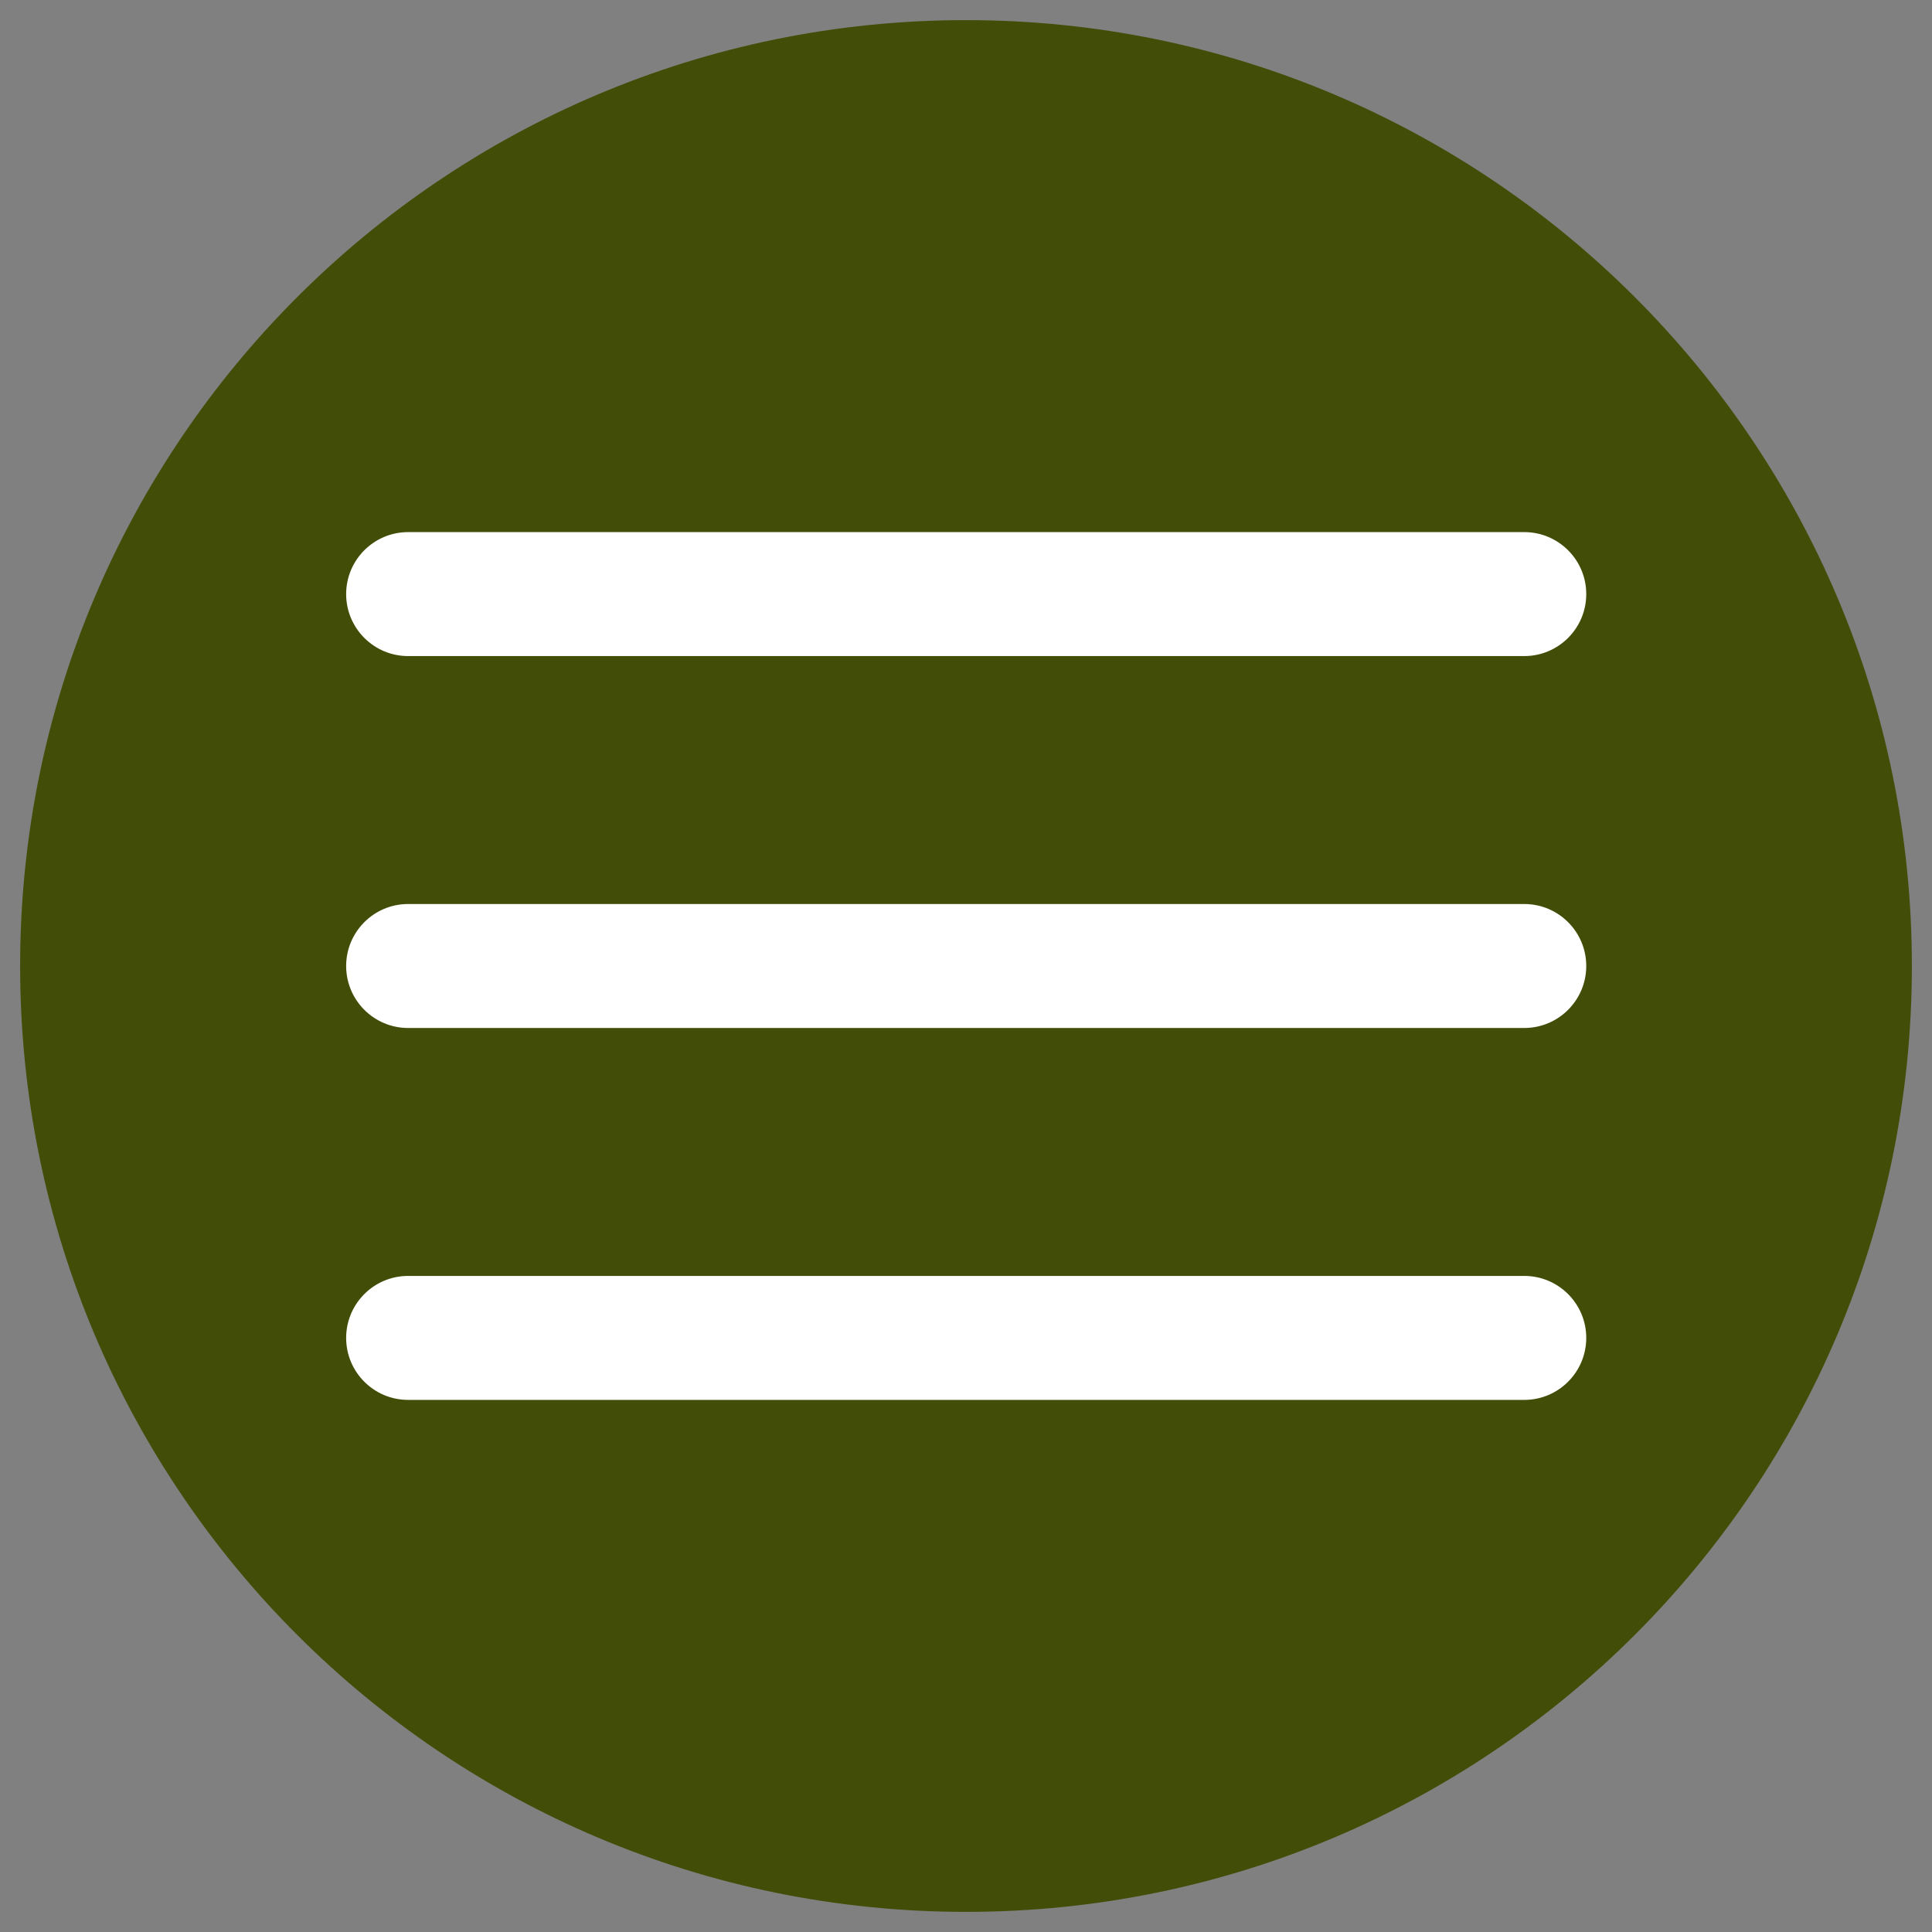 <?xml version="1.0" encoding="UTF-8"?>
<svg id="Capa_1" xmlns="http://www.w3.org/2000/svg" width="48" height="48" viewBox="0 0 48 48">
  <rect x="0" y="0" width="48" height="48" fill="#808080" stroke="none"/>
  <g id="Grupo_823">
    <path id="Rectángulo_403" d="M24,.5h0c12.98,0,23.5,10.52,23.5,23.5h0c0,12.98-10.52,23.5-23.5,23.5h0C11.02,47.5.5,36.98.5,24h0C.5,11.02,11.02.5,24,.5Z" fill="#424d07"/>
    <path id="Trazado_53" d="M10.14,25.54h27.73c.85,0,1.54-.69,1.54-1.54s-.69-1.54-1.54-1.54H10.14c-.85,0-1.54.69-1.54,1.54s.69,1.54,1.54,1.54ZM10.14,16.3h27.73c.85,0,1.54-.69,1.54-1.54s-.69-1.54-1.54-1.54H10.14c-.85,0-1.54.69-1.54,1.54s.69,1.54,1.54,1.54ZM10.14,34.78h27.73c.85,0,1.54-.69,1.54-1.54s-.69-1.54-1.54-1.54H10.14c-.85,0-1.54.69-1.54,1.54s.69,1.54,1.54,1.54Z" fill="#fff"/>
  </g>
</svg>